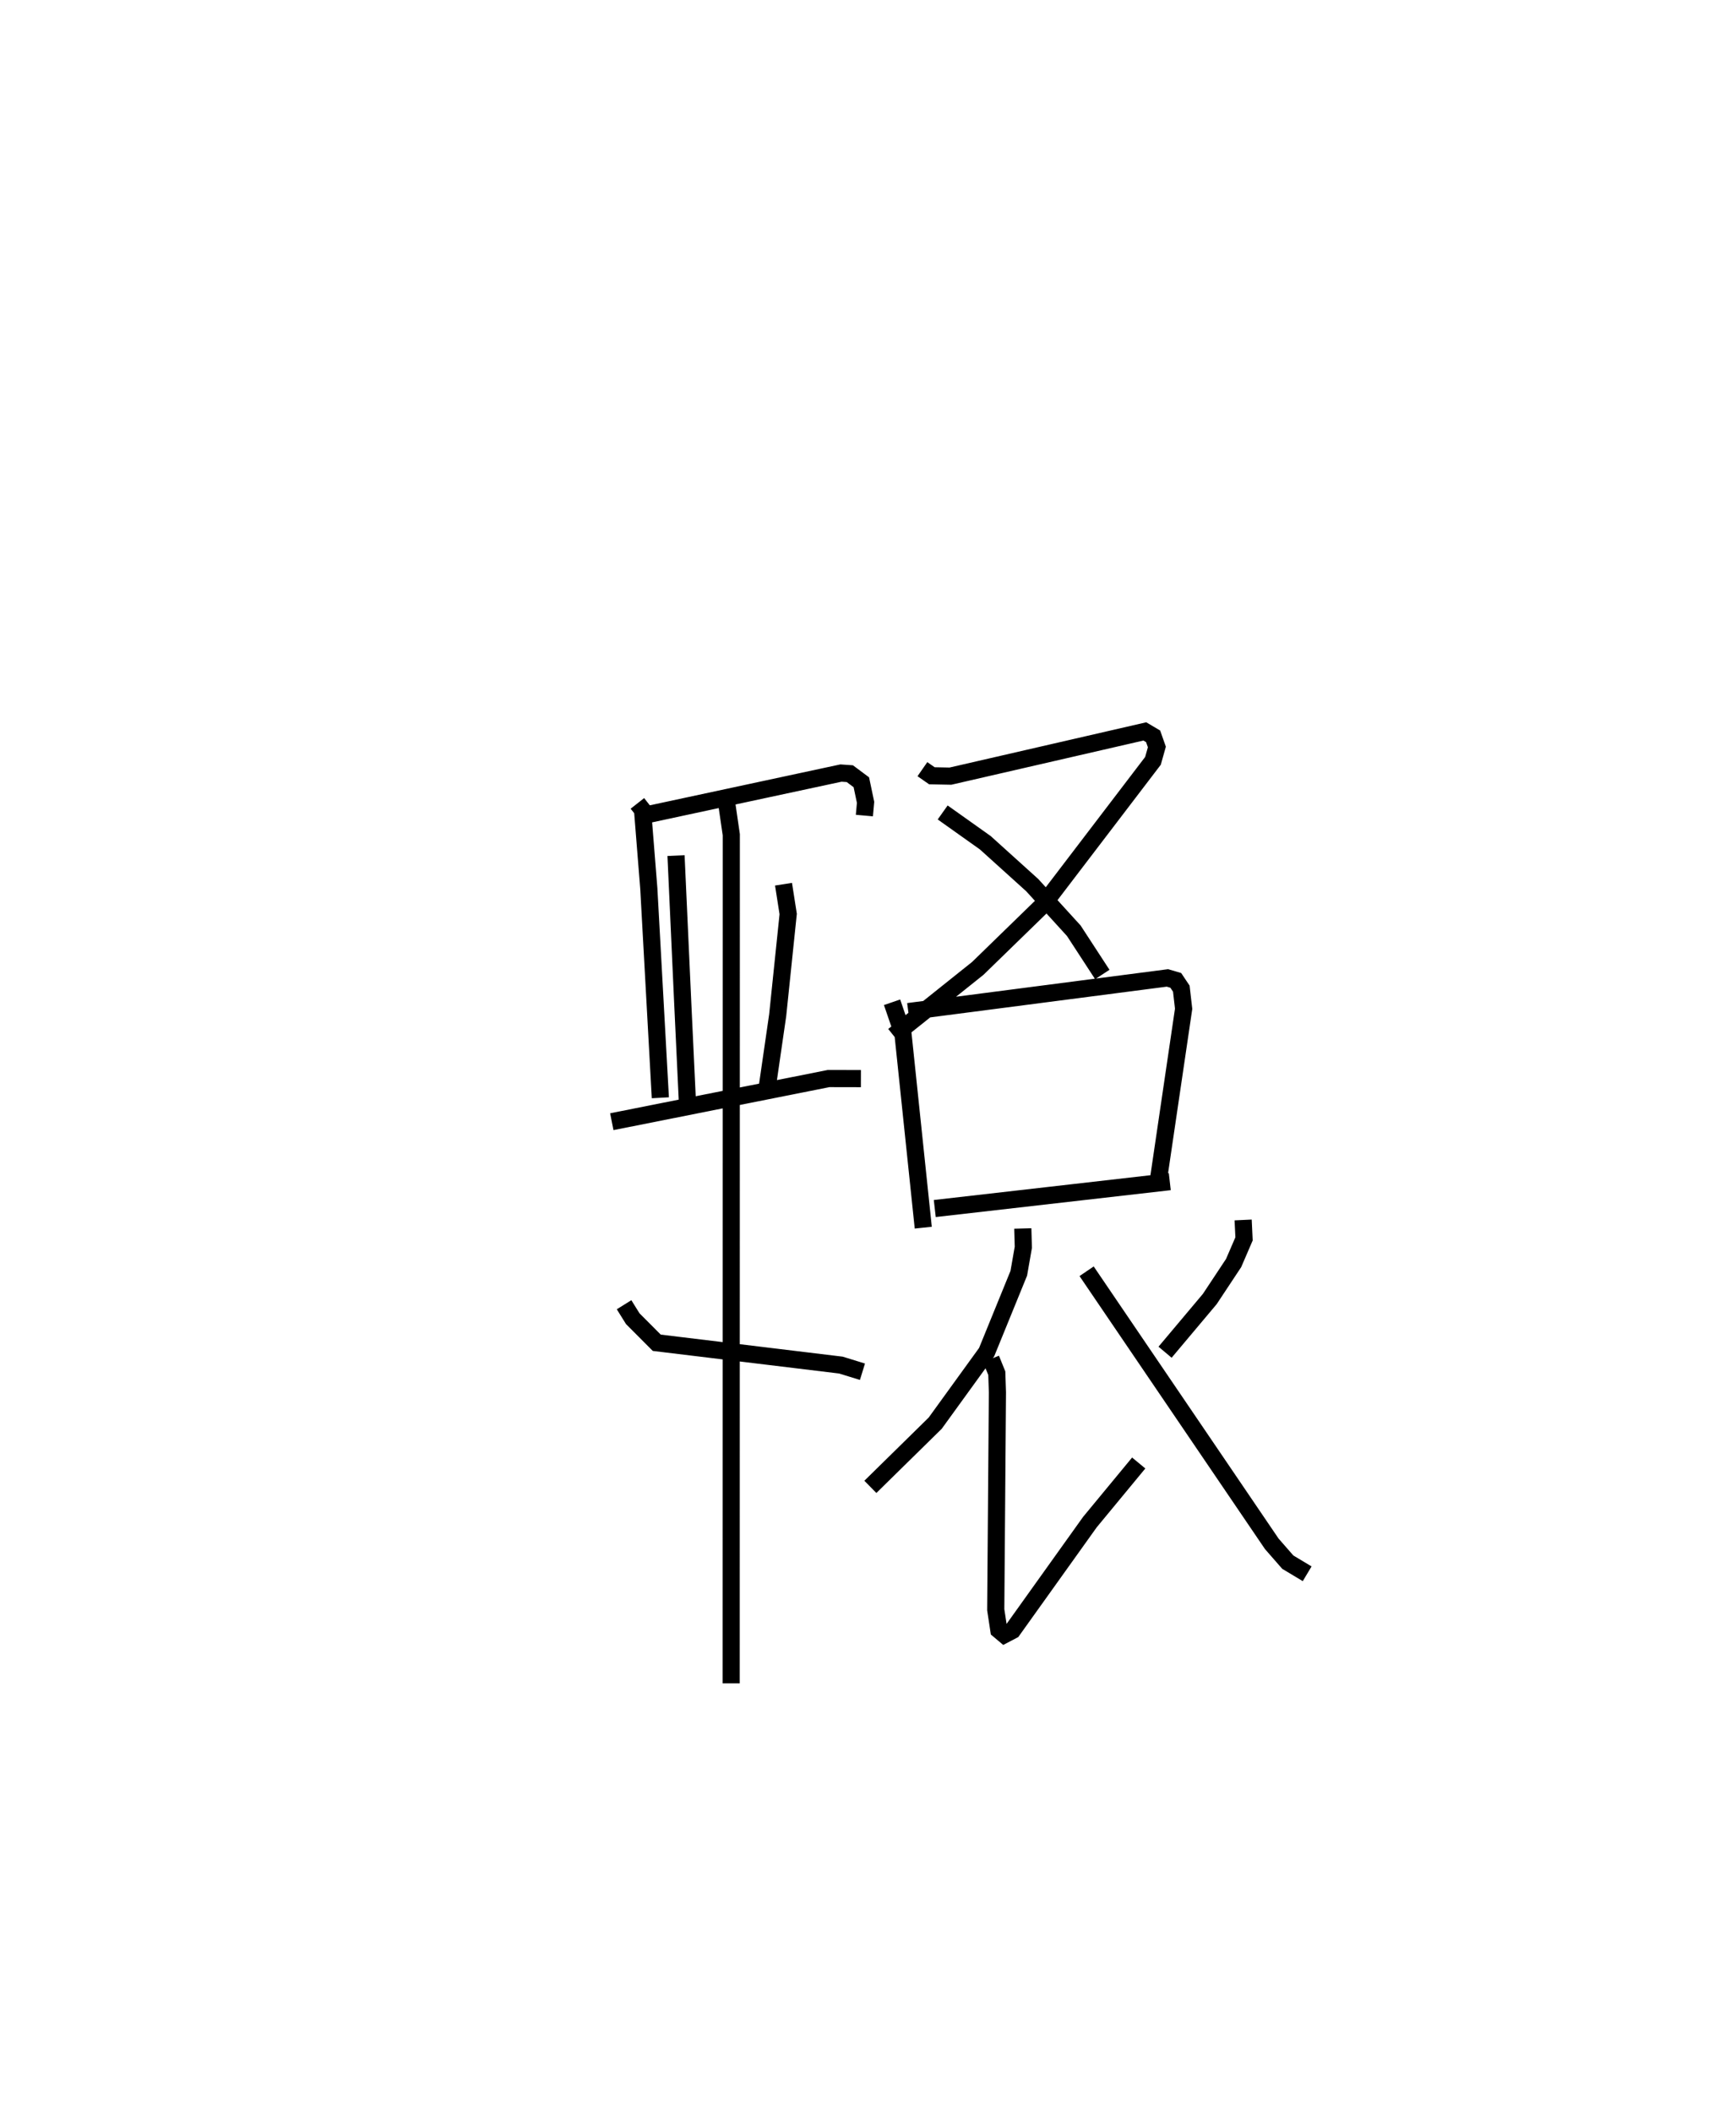 <?xml version="1.0" encoding="utf-8" ?>
<svg baseProfile="full" height="123.089" version="1.1" width="101.208" xmlns="http://www.w3.org/2000/svg" xmlns:ev="http://www.w3.org/2001/xml-events" xmlns:xlink="http://www.w3.org/1999/xlink"><defs /><rect fill="white" height="123.089" width="101.208" x="0" y="0" /><path d="M25,25 m0.0,0.0 m12.16,21.815 l0.3,0.382 0.366,4.587 l0.672,12.185 m-0.611,-16.531 l11.142,-2.391 0.515,0.036 l0.672,0.501 0.246,1.169 l-0.069,0.771 m-10.981,2.333 l0.39,8.55 0.276,5.866 m5.601,-12.749 l0.272,1.737 -0.612,5.895 l-0.643,4.432 m-9.028,1.775 l12.639,-2.514 1.884,0.004 m-13.808,13.176 l0.506,0.812 1.4,1.404 l10.736,1.301 1.256,0.387 m-7.956,-33.408 l0.309,2.116 -0.007,49.447 m11.149,-53.267 l0.553,0.385 1.081,0.021 l11.333,-2.606 0.483,0.285 l0.219,0.622 -0.227,0.808 l-6.396,8.381 -3.817,3.712 l-4.909,3.921 m2.862,-13.007 l2.486,1.766 2.734,2.468 l2.424,2.659 1.662,2.549 m-12.257,1.619 l0.639,1.863 1.18,11.271 m-0.874,-12.591 l15.109,-1.962 0.487,0.144 l0.322,0.481 0.135,1.174 l-1.519,10.305 m-12.989,1.334 l13.701,-1.567 m-8.569,2.729 l0.031,1.096 -0.265,1.514 l-1.875,4.597 -2.998,4.139 l-3.78,3.711 m7.033,-7.455 l0.338,0.832 0.037,1.114 l-0.098,12.67 0.18,1.181 l0.322,0.271 0.473,-0.248 l4.515,-6.313 2.845,-3.443 m6.088,-14.162 l0.052,1.103 -0.607,1.406 l-1.39,2.098 -2.607,3.1 m-4.574,-4.718 l10.796,15.884 0.934,1.068 l1.129,0.676 " fill="none" stroke="black" stroke-width="1" /></svg>
